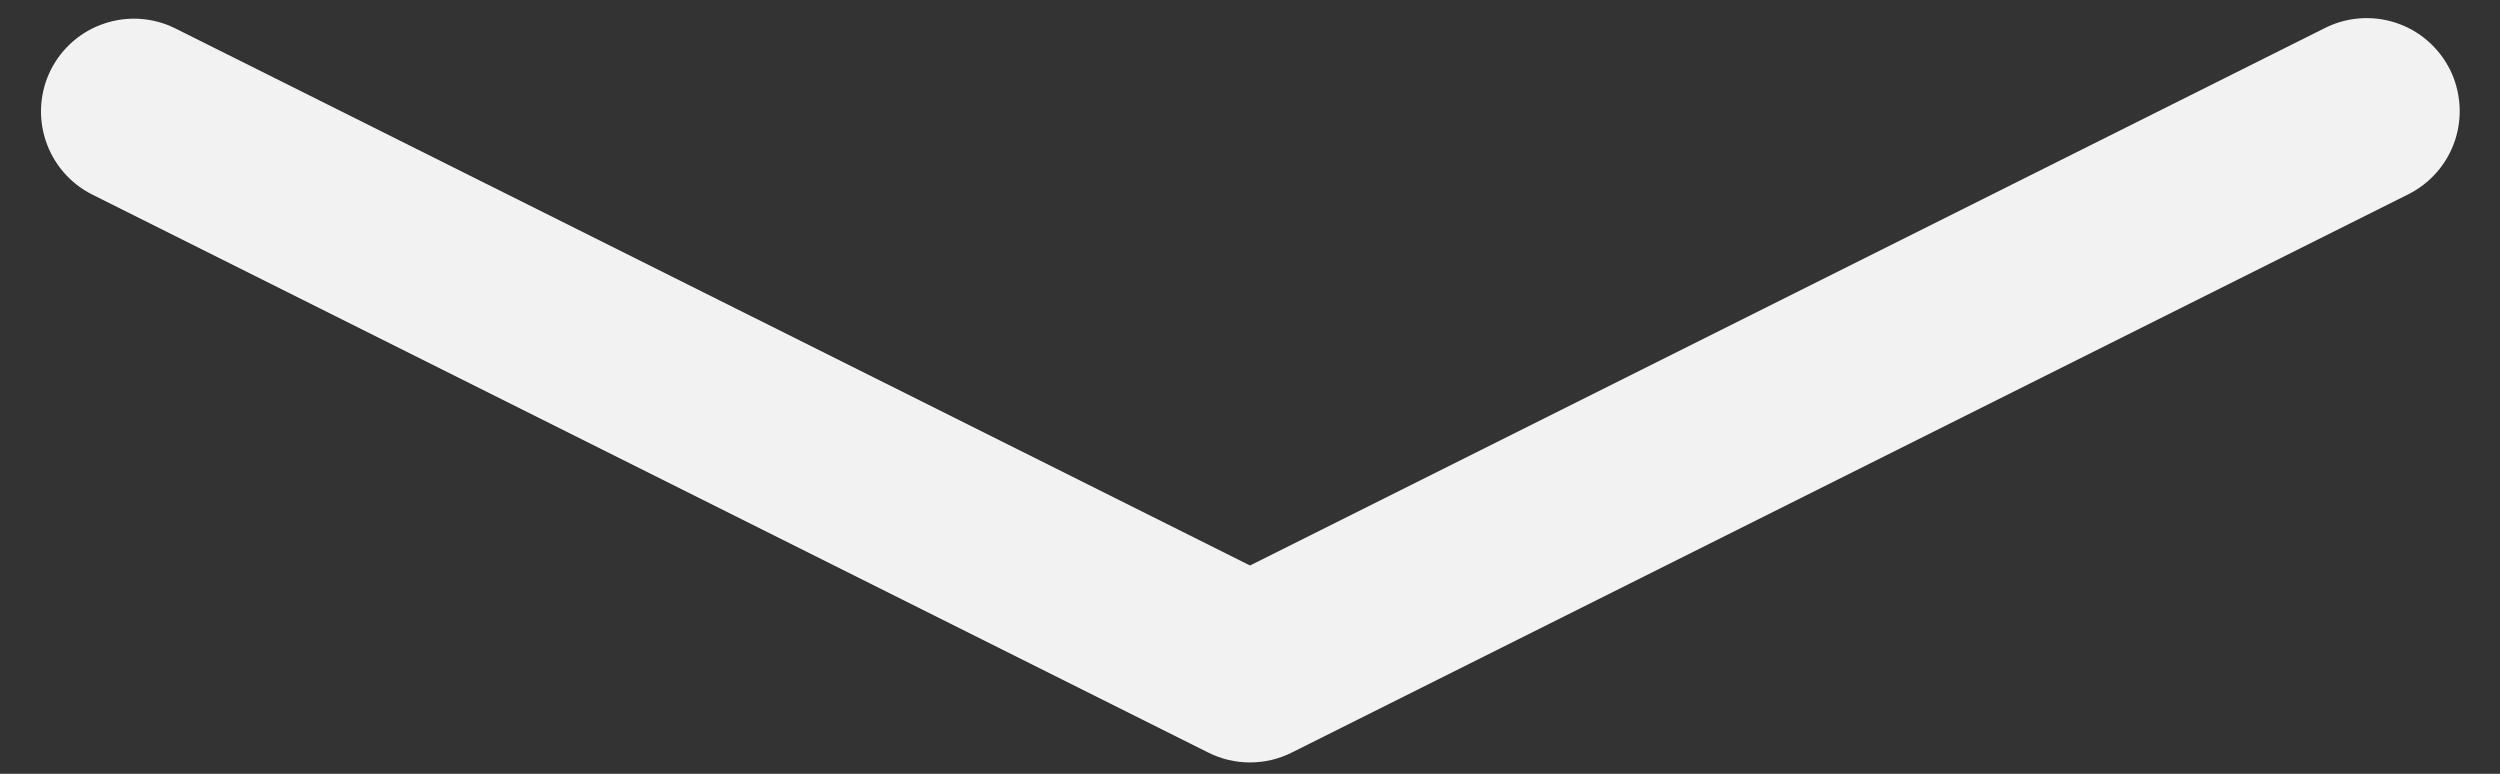 <svg width="42" height="13" viewBox="0 0 42 13" fill="none" xmlns="http://www.w3.org/2000/svg">
<rect x="0" y="0" width="42" height="13" fill="#333333" stroke="none"/>
<path fill-rule="evenodd" clip-rule="evenodd" d="M0.853 1.175C1.039 0.805 1.363 0.524 1.756 0.394C2.148 0.263 2.577 0.293 2.947 0.478L21 9.5L39.05 0.475C39.234 0.381 39.434 0.325 39.64 0.309C39.845 0.293 40.052 0.318 40.248 0.382C40.444 0.446 40.625 0.548 40.781 0.683C40.937 0.818 41.065 0.982 41.158 1.166C41.25 1.351 41.305 1.552 41.319 1.757C41.334 1.963 41.307 2.17 41.242 2.365C41.176 2.56 41.072 2.741 40.936 2.896C40.8 3.051 40.635 3.178 40.45 3.269L21.7 12.644C21.483 12.753 21.243 12.809 21 12.809C20.757 12.809 20.517 12.753 20.3 12.644L1.55 3.269C1.18 3.083 0.899 2.758 0.769 2.366C0.638 1.973 0.668 1.545 0.853 1.175Z" fill="#F2F2F2"/>
</svg>
